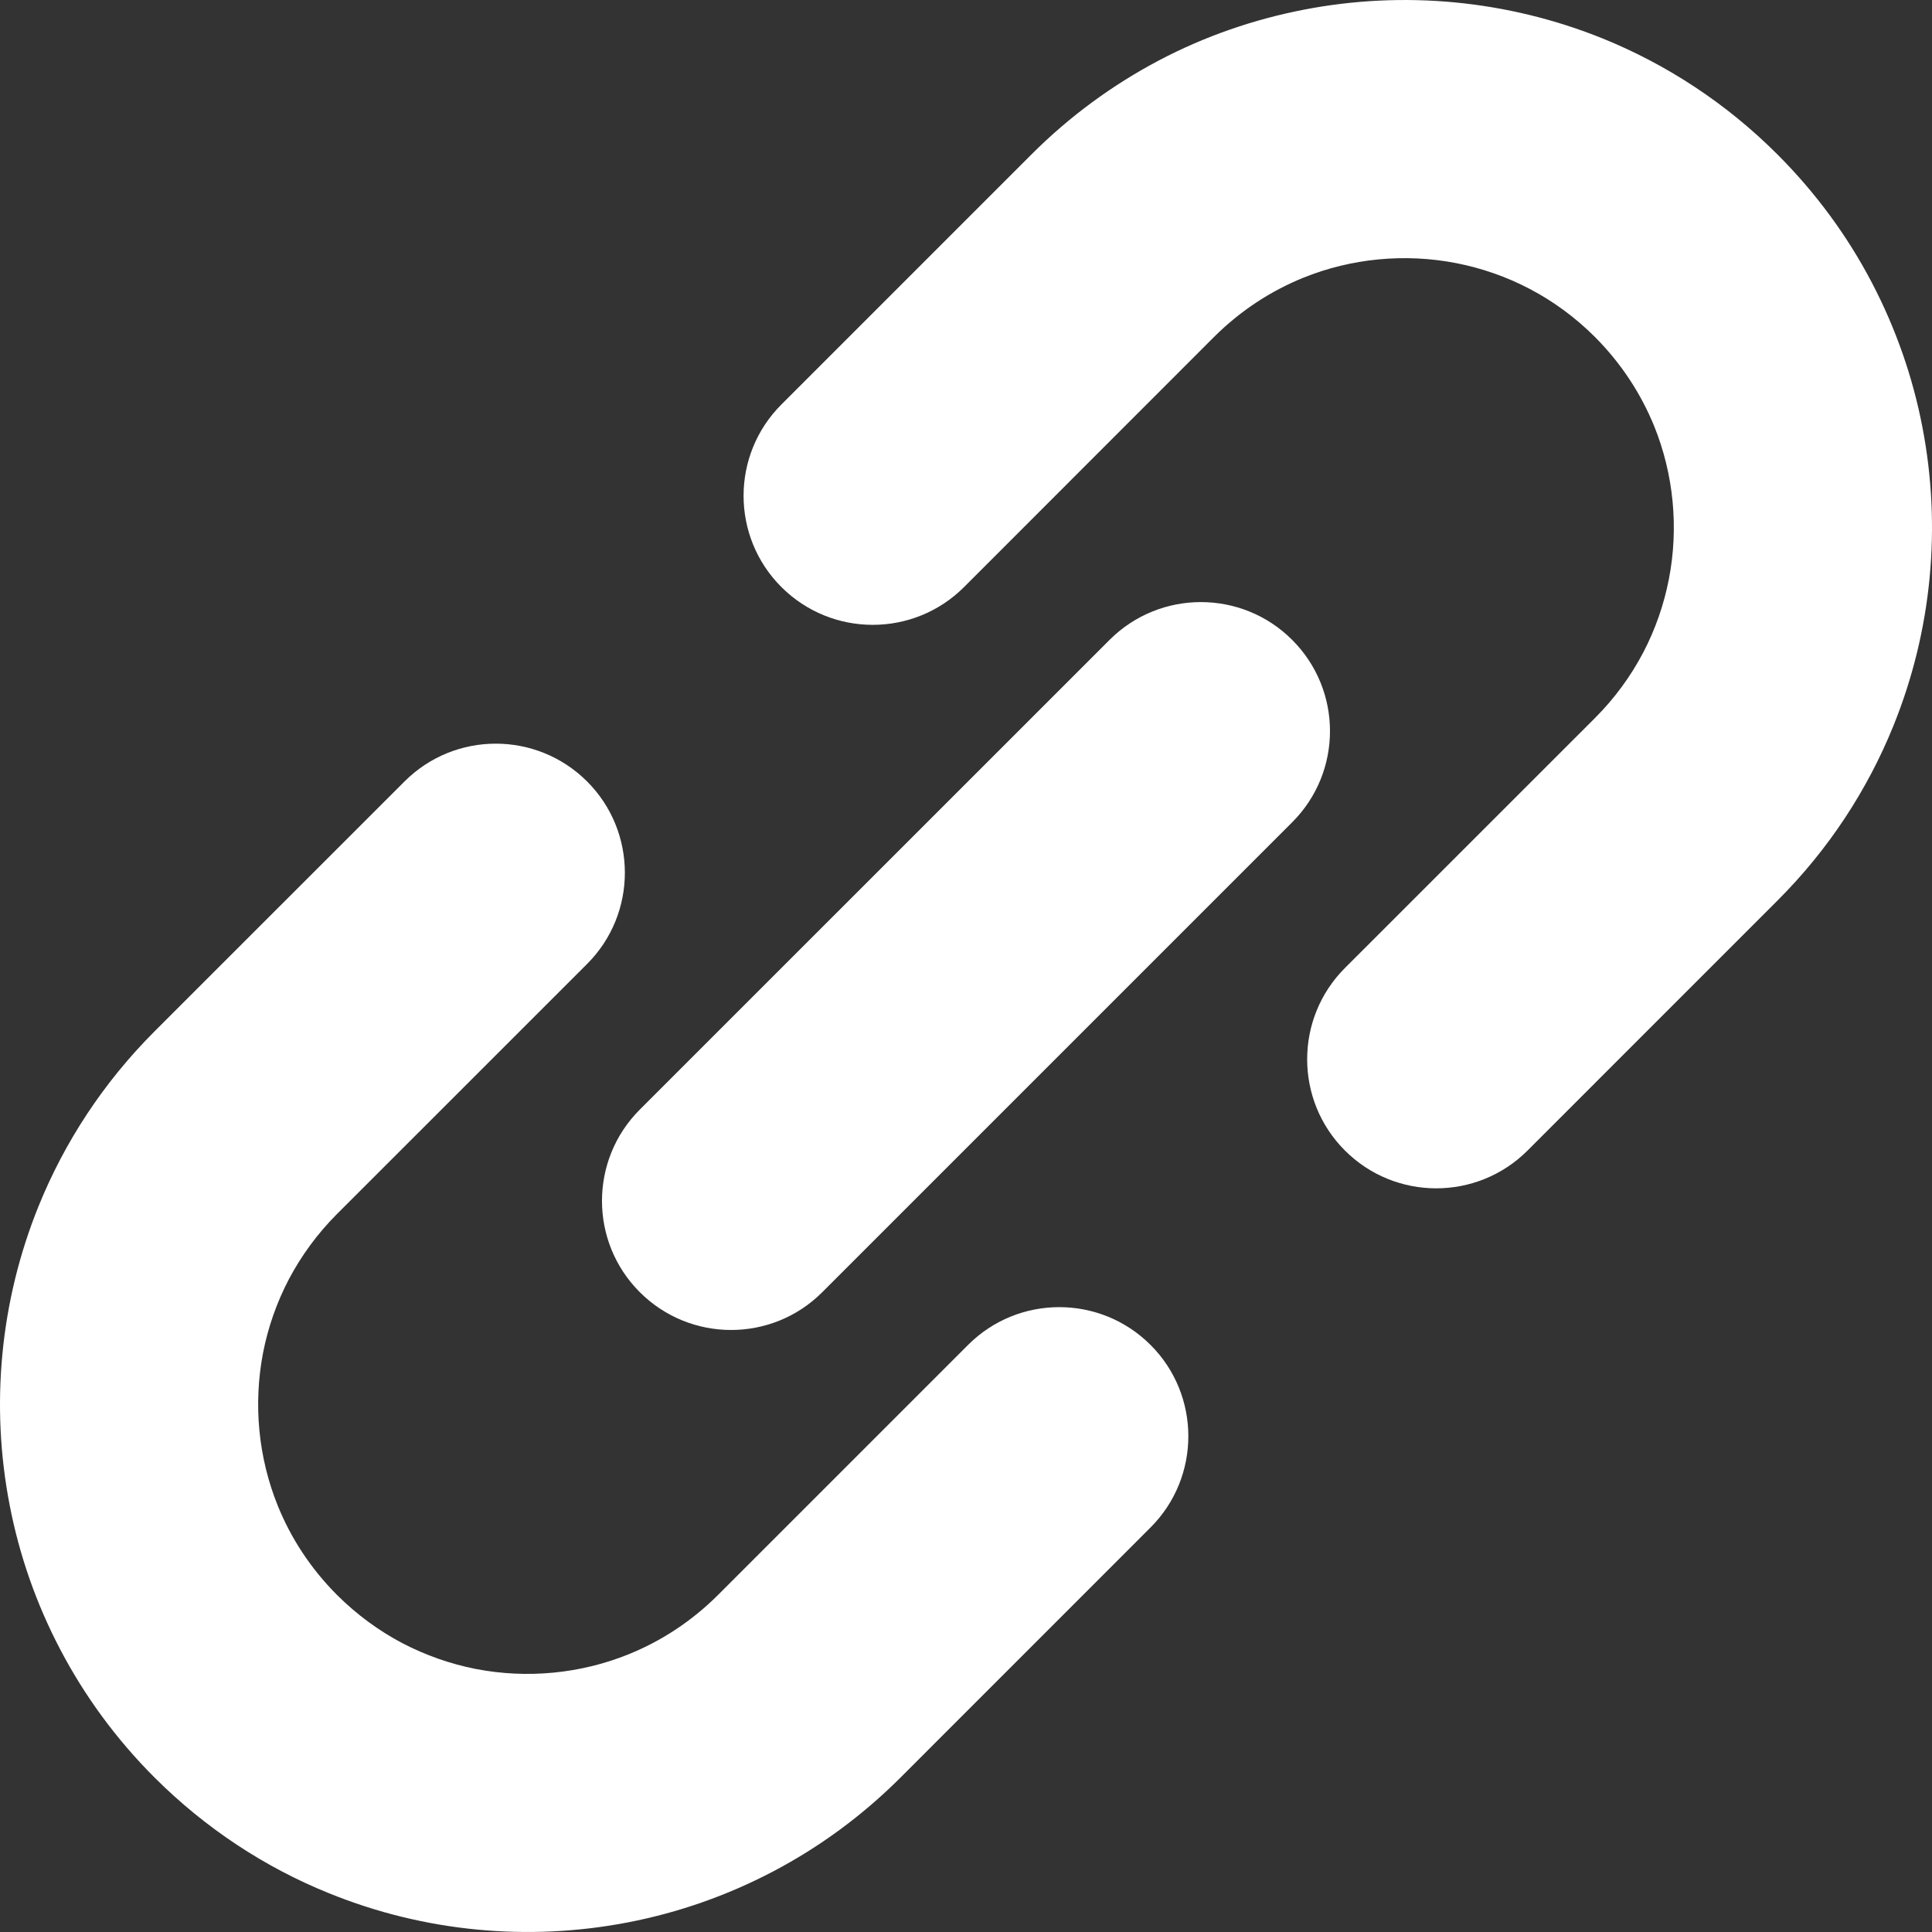 <!--?xml version="1.0" encoding="utf-8"?-->
<!-- Generator: Adobe Illustrator 15.1.0, SVG Export Plug-In . SVG Version: 6.00 Build 0)  -->

<svg version="1.1" id="_x32_" xmlns="http://www.w3.org/2000/svg" xmlns:xlink="http://www.w3.org/1999/xlink" x="0px" y="0px" width="512px" height="512px" viewBox="0 0 512 512" style="width: 16px; height: 16px; opacity: 1;" xml:space="preserve">
<rect x="0" y="0" width="512" height="512" fill="#333333" stroke="none"/>
<style type="text/css">

	.st0{fill:#4B4B4B;}

</style>
<g>
	<path class="st0" d="M509.445,113.129c-2.547-13.219-7.047-26.141-13.453-38.359c-6.391-12.203-14.75-23.641-24.938-33.828
		c-13.563-13.578-29.406-23.875-46.265-30.719c-25.297-10.219-52.828-12.781-79.266-7.656c-13.219,2.563-26.156,7-38.359,13.422
		c-12.172,6.422-23.641,14.75-33.828,24.953l-66.25,66.25c-13.375,13.344-13.375,35.047,0,48.391s35.031,13.344,48.391,0
		l66.25-66.281c7.031-7,15.016-12.172,23.594-15.672c12.844-5.203,27.031-6.531,40.547-3.906c6.75,1.313,13.328,3.594,19.531,6.844
		c6.188,3.25,12,7.469,17.281,12.734c7.031,7.078,12.187,15.047,15.687,23.609c5.203,12.844,6.531,27.047,3.906,40.547
		c-1.313,6.766-3.594,13.344-6.828,19.516c-3.281,6.219-7.484,12.031-12.765,17.313l-66.25,66.234
		c-13.359,13.359-13.359,35.047,0,48.391s35.016,13.344,48.375,0l66.25-66.265c13.594-13.563,23.875-29.406,30.703-46.266
		C512.008,167.083,514.555,139.551,509.445,113.129z" style="fill: rgb(255, 255, 255);"></path>
	<path class="st0" d="M256.54,356.426l-66.266,66.266c-7.047,7.016-15.031,12.188-23.594,15.672
		c-12.844,5.219-27.047,6.547-40.547,3.938c-6.766-1.328-13.328-3.625-19.531-6.859c-6.188-3.266-12-7.5-17.281-12.75
		c-7.031-7.063-12.203-15.031-15.688-23.609c-5.203-12.828-6.531-27.031-3.922-40.563c1.313-6.75,3.609-13.328,6.844-19.516
		c3.281-6.188,7.484-12,12.766-17.297l66.266-66.25c13.344-13.344,13.344-35.016,0-48.359c-13.375-13.359-35.031-13.359-48.391,0
		l-66.25,66.234c-13.594,13.594-23.875,29.406-30.719,46.297c-10.234,25.266-12.781,52.844-7.672,79.219
		c2.547,13.219,7.031,26.156,13.453,38.359c6.406,12.203,14.75,23.672,24.938,33.844c13.594,13.578,29.406,23.891,46.266,30.688
		c25.281,10.266,52.844,12.813,79.25,7.703c13.234-2.563,26.156-7.047,38.344-13.453c12.203-6.391,23.672-14.75,33.859-24.938
		l66.25-66.266c13.344-13.344,13.344-35.016,0-48.359C291.54,343.066,269.883,343.066,256.54,356.426z" style="fill: rgb(255, 255, 255);"></path>
	<path class="st0" d="M342.43,169.567c-13.344-13.344-35.016-13.344-48.375,0l-124.516,124.5c-13.344,13.359-13.344,35.016,0,48.359
		c13.375,13.375,35.047,13.375,48.391,0l124.5-124.5C355.805,204.567,355.805,182.926,342.43,169.567z" style="fill: rgb(255, 255, 255);"></path>
</g>
</svg>
